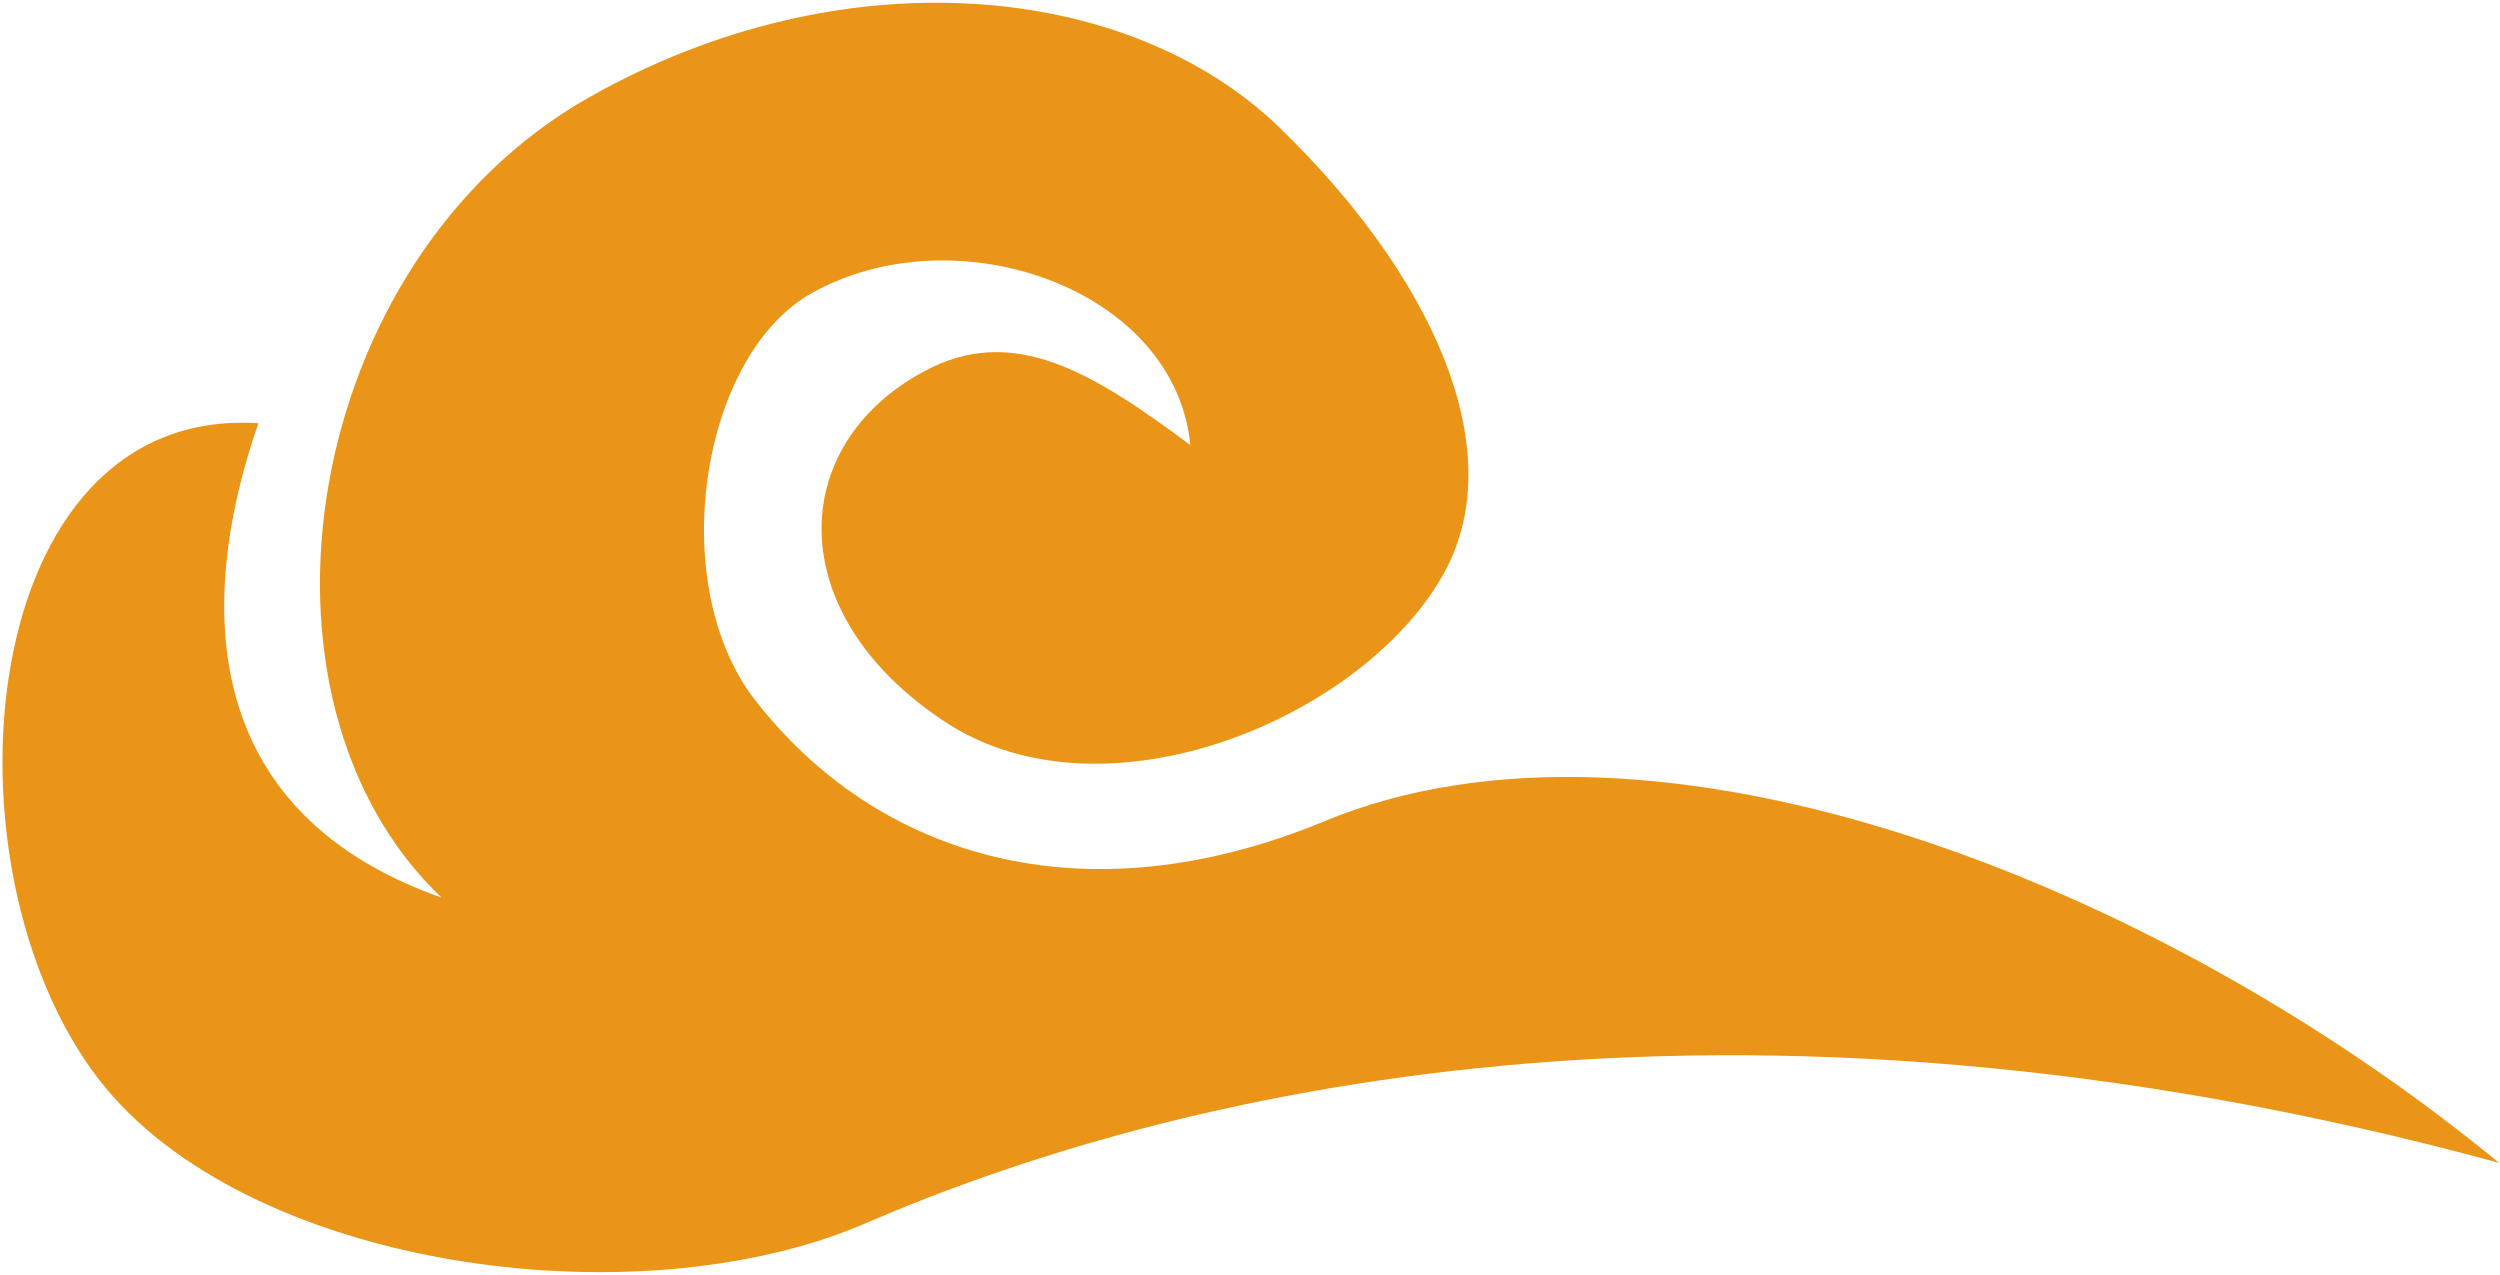 <?xml version="1.0" standalone="no"?><!DOCTYPE svg PUBLIC "-//W3C//DTD SVG 1.1//EN" "http://www.w3.org/Graphics/SVG/1.1/DTD/svg11.dtd"><svg t="1732516485450" class="icon" viewBox="0 0 2008 1024" version="1.1" xmlns="http://www.w3.org/2000/svg" p-id="1451" xmlns:xlink="http://www.w3.org/1999/xlink" width="392.188" height="200"><path d="M355.958 721.455c-210.599-73.633-191.142-259.052-148.411-381.52-228.531-14.498-259.052 356.721-128.572 526.498 117.127 152.227 431.499 196.101 616.537 115.982 239.213-103.392 689.407-217.848 1311.666-48.453-275.076-226.241-679.106-383.809-943.499-274.313-194.575 80.501-360.155 27.851-457.443-97.669-72.107-93.472-43.493-276.602 45.782-326.581 115.982-64.858 291.863-3.815 304.072 122.086C877.496 299.112 813.782 259.434 742.057 298.349c-109.878 59.136-114.456 194.194 16.024 280.799 130.098 86.605 341.461-4.578 403.267-121.705 52.268-99.577-13.735-239.213-134.295-355.577-120.56-116.364-349.854-139.255-553.967-23.654-231.201 130.861-287.285 483.386-117.508 643.624z" fill="#ea9518" p-id="1452"></path></svg>